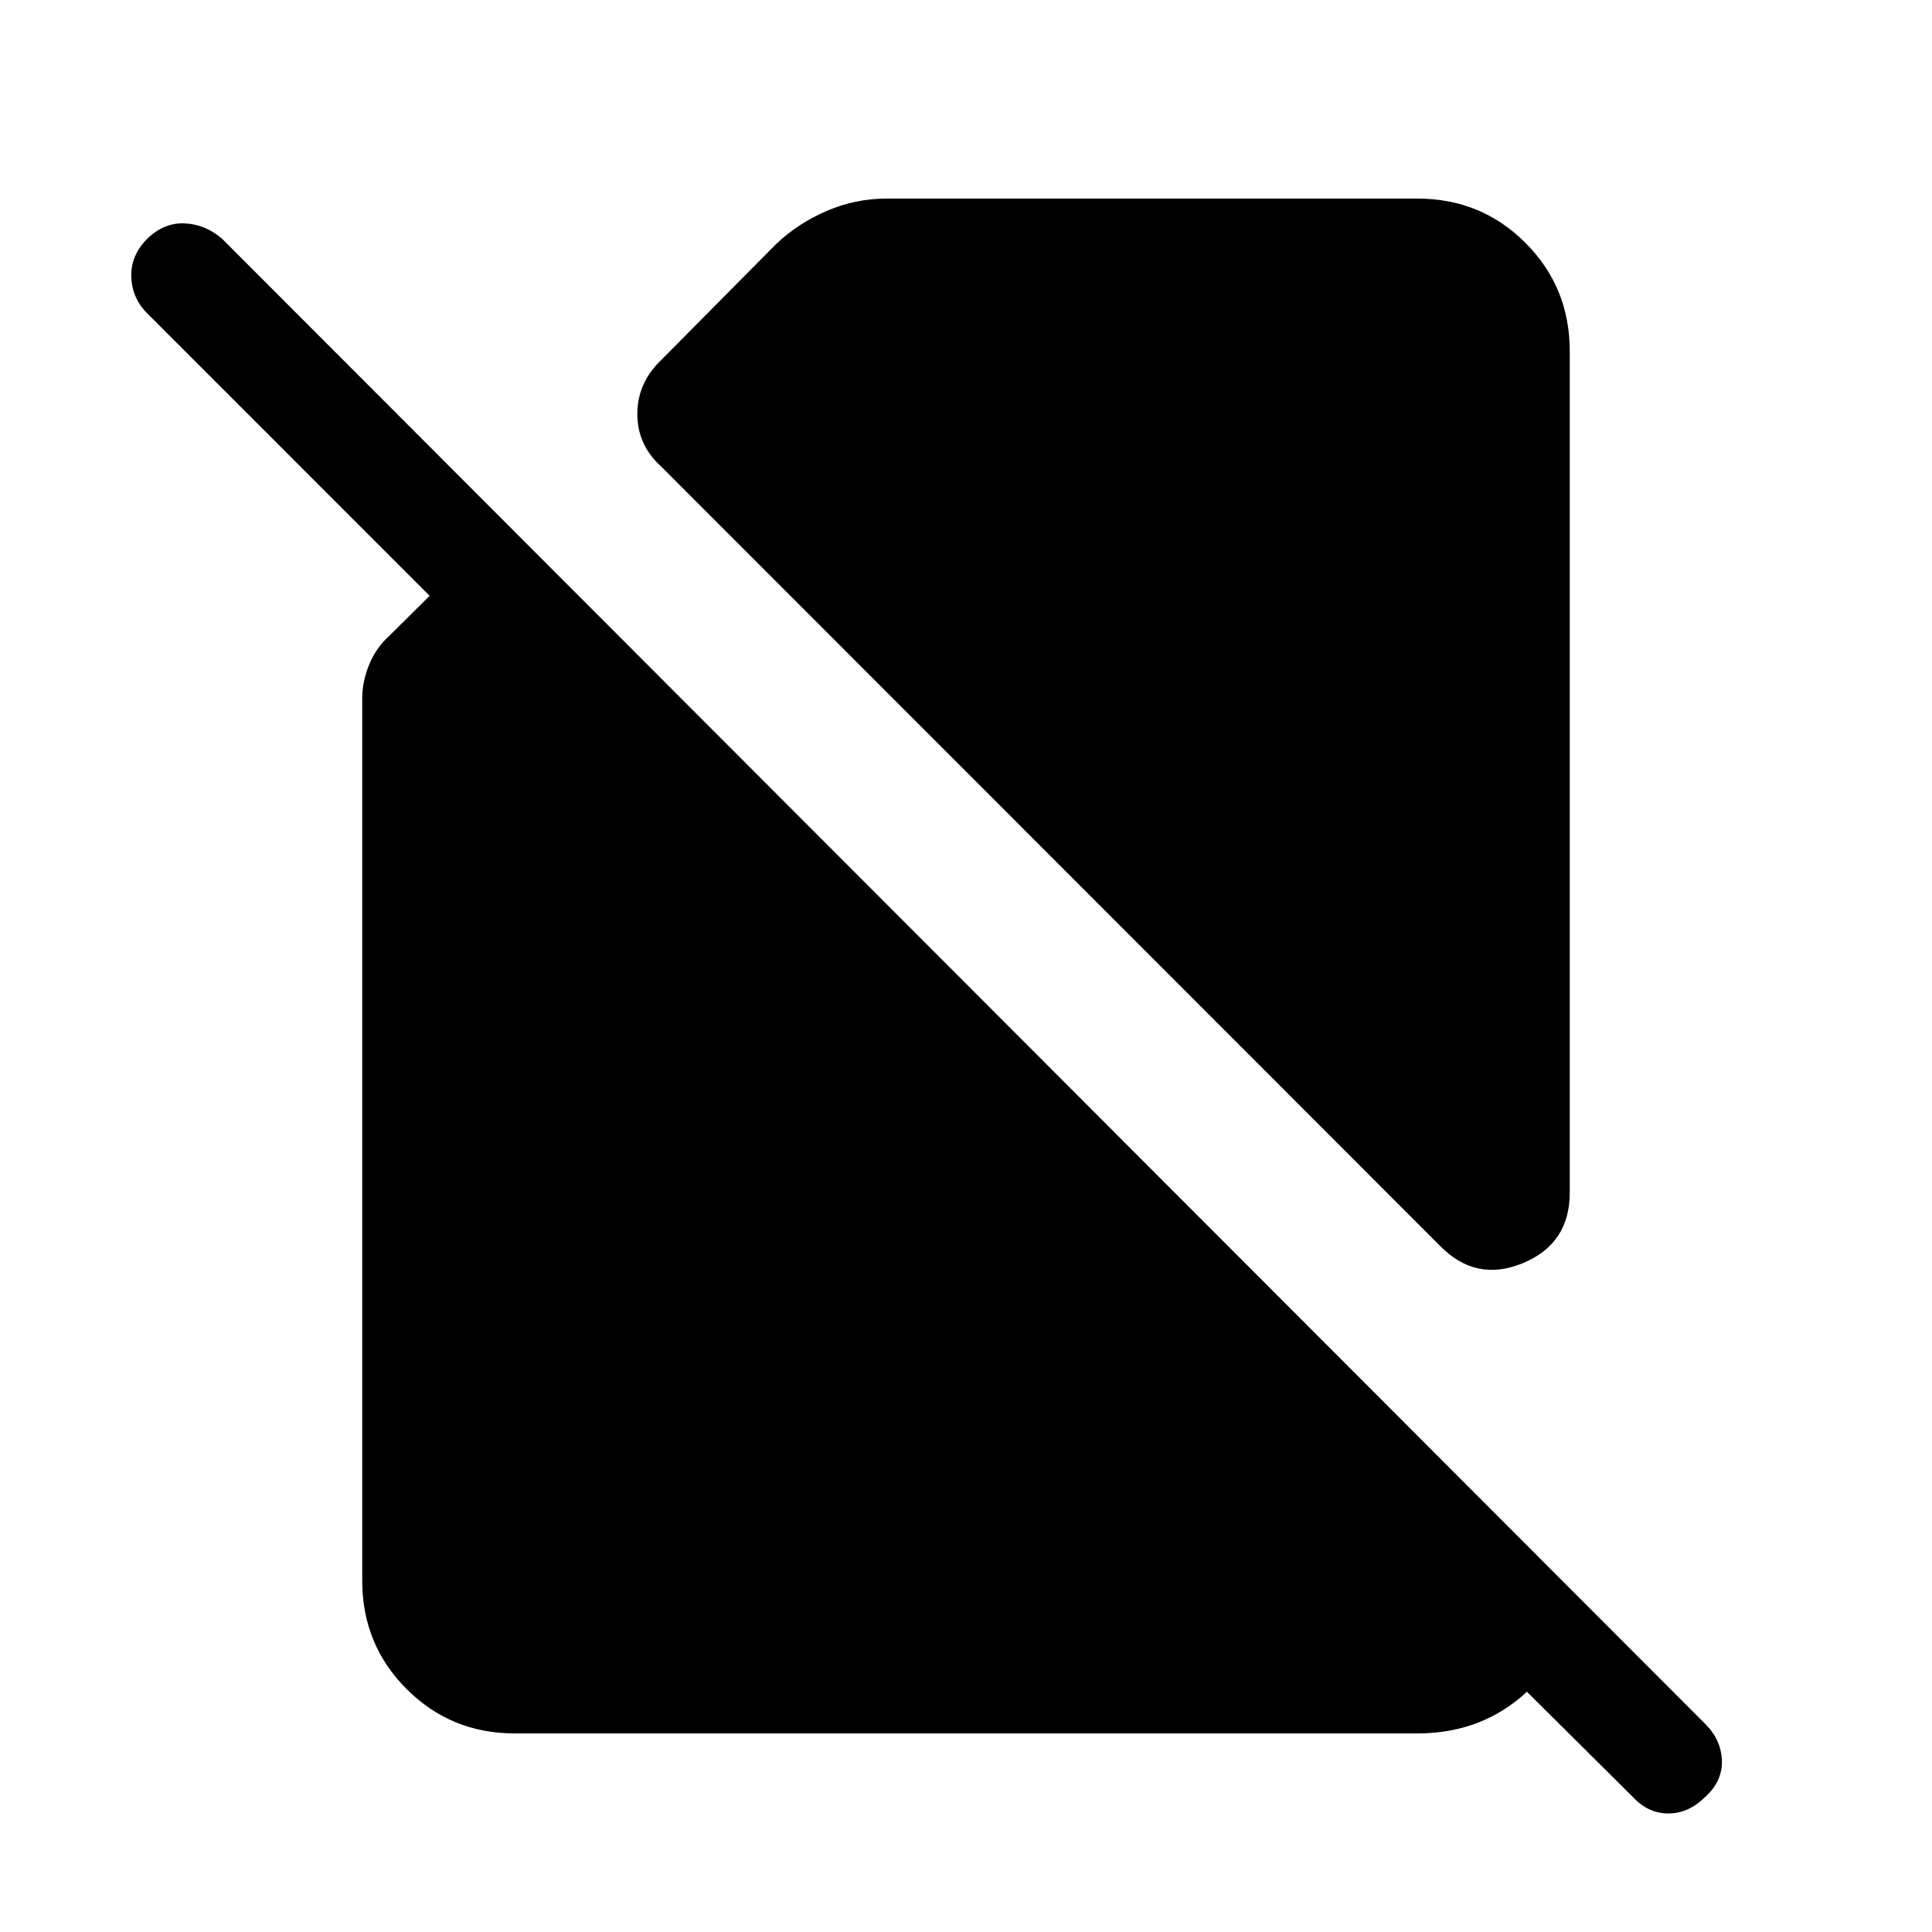 <svg xmlns="http://www.w3.org/2000/svg" height="40" viewBox="0 -960 960 960" width="40"><path d="M328.59-728.13q-11.9-10.72-11.9-26.18 0-15.46 11.9-26.84l56.97-57.49q10.9-10.39 25.2-16.54 14.29-6.15 29.75-6.15h263.7q31.84 0 53.82 22.05Q780-817.23 780-785.54v418.13q0 25.51-23.44 35.12-23.43 9.6-41.3-8.94l-386.67-386.9Zm-72.8 629.46q-31.69 0-53.74-22.05T180-174.46V-613.2q0-8.13 3.41-16.52 3.41-8.38 10.13-14.43l19.95-19.8L73.13-804.31q-7.54-7.54-7.89-18.16-.34-10.63 7.97-18.94 8.3-8.05 18.55-7.59 10.24.46 18.55 7.59l737.1 738.1q7.8 7.8 8.18 18.05.38 10.26-8.18 18.05-8.31 8.31-18.42 8.31-10.12 0-17.76-8.31L657.28-220.15l35.67-37.11L780-170.21v7.75q-3.67 28.69-24.88 46.24-21.22 17.55-50.91 17.55H255.79Z"/></svg>